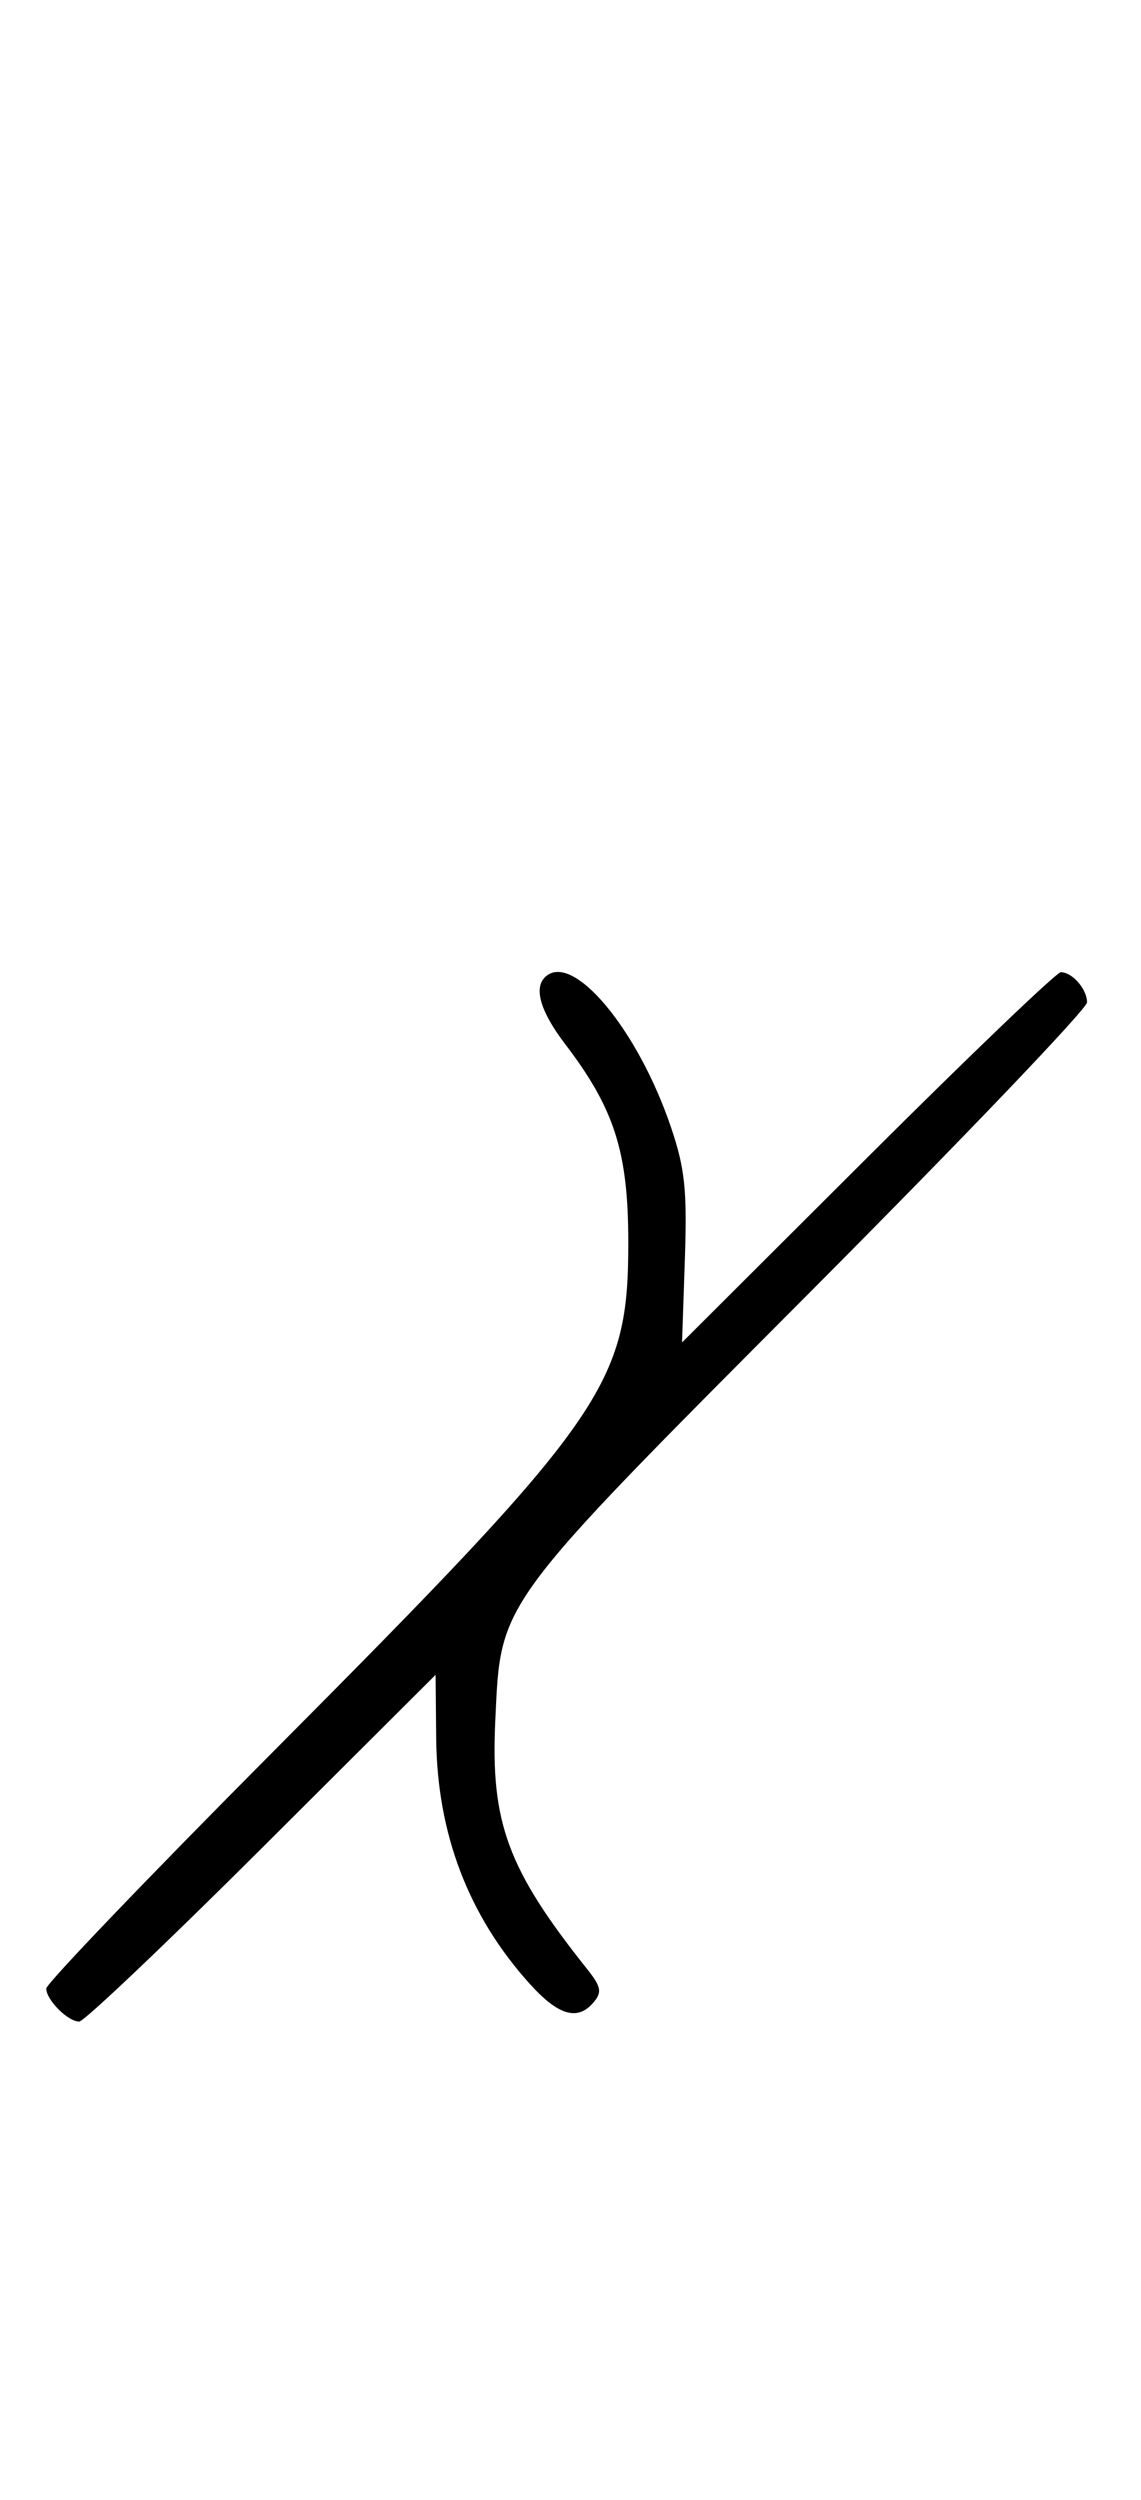 <svg xmlns="http://www.w3.org/2000/svg" width="148" height="324" viewBox="0 0 148 324" version="1.1">
	<path d="M 70.667 126.667 C 69.218 128.115, 70.152 131.181, 73.293 135.297 C 79.709 143.703, 81.492 149.289, 81.496 161 C 81.503 179.501, 78.605 183.653, 35.409 227.038 C 19.234 243.285, 6 257.090, 6 257.717 C 6 259.185, 8.807 262, 10.272 262 C 10.892 262, 21.548 251.889, 33.950 239.530 L 56.500 217.061 56.578 225.280 C 56.695 237.653, 60.758 248.299, 68.732 257.125 C 72.463 261.255, 74.962 261.956, 77.038 259.454 C 78.105 258.168, 77.958 257.452, 76.166 255.204 C 65.857 242.272, 63.621 236.231, 64.244 223 C 64.978 207.406, 64.143 208.541, 105.063 167.478 C 124.828 147.643, 141 130.737, 141 129.908 C 141 128.191, 139.092 126, 137.597 126 C 137.045 126, 125.766 136.795, 112.531 149.989 L 88.469 173.978 88.833 163.239 C 89.137 154.264, 88.846 151.460, 87.062 146.171 C 82.725 133.322, 74.179 123.155, 70.667 126.667 " stroke="none" fill="black" fill-rule="evenodd"/>
</svg>